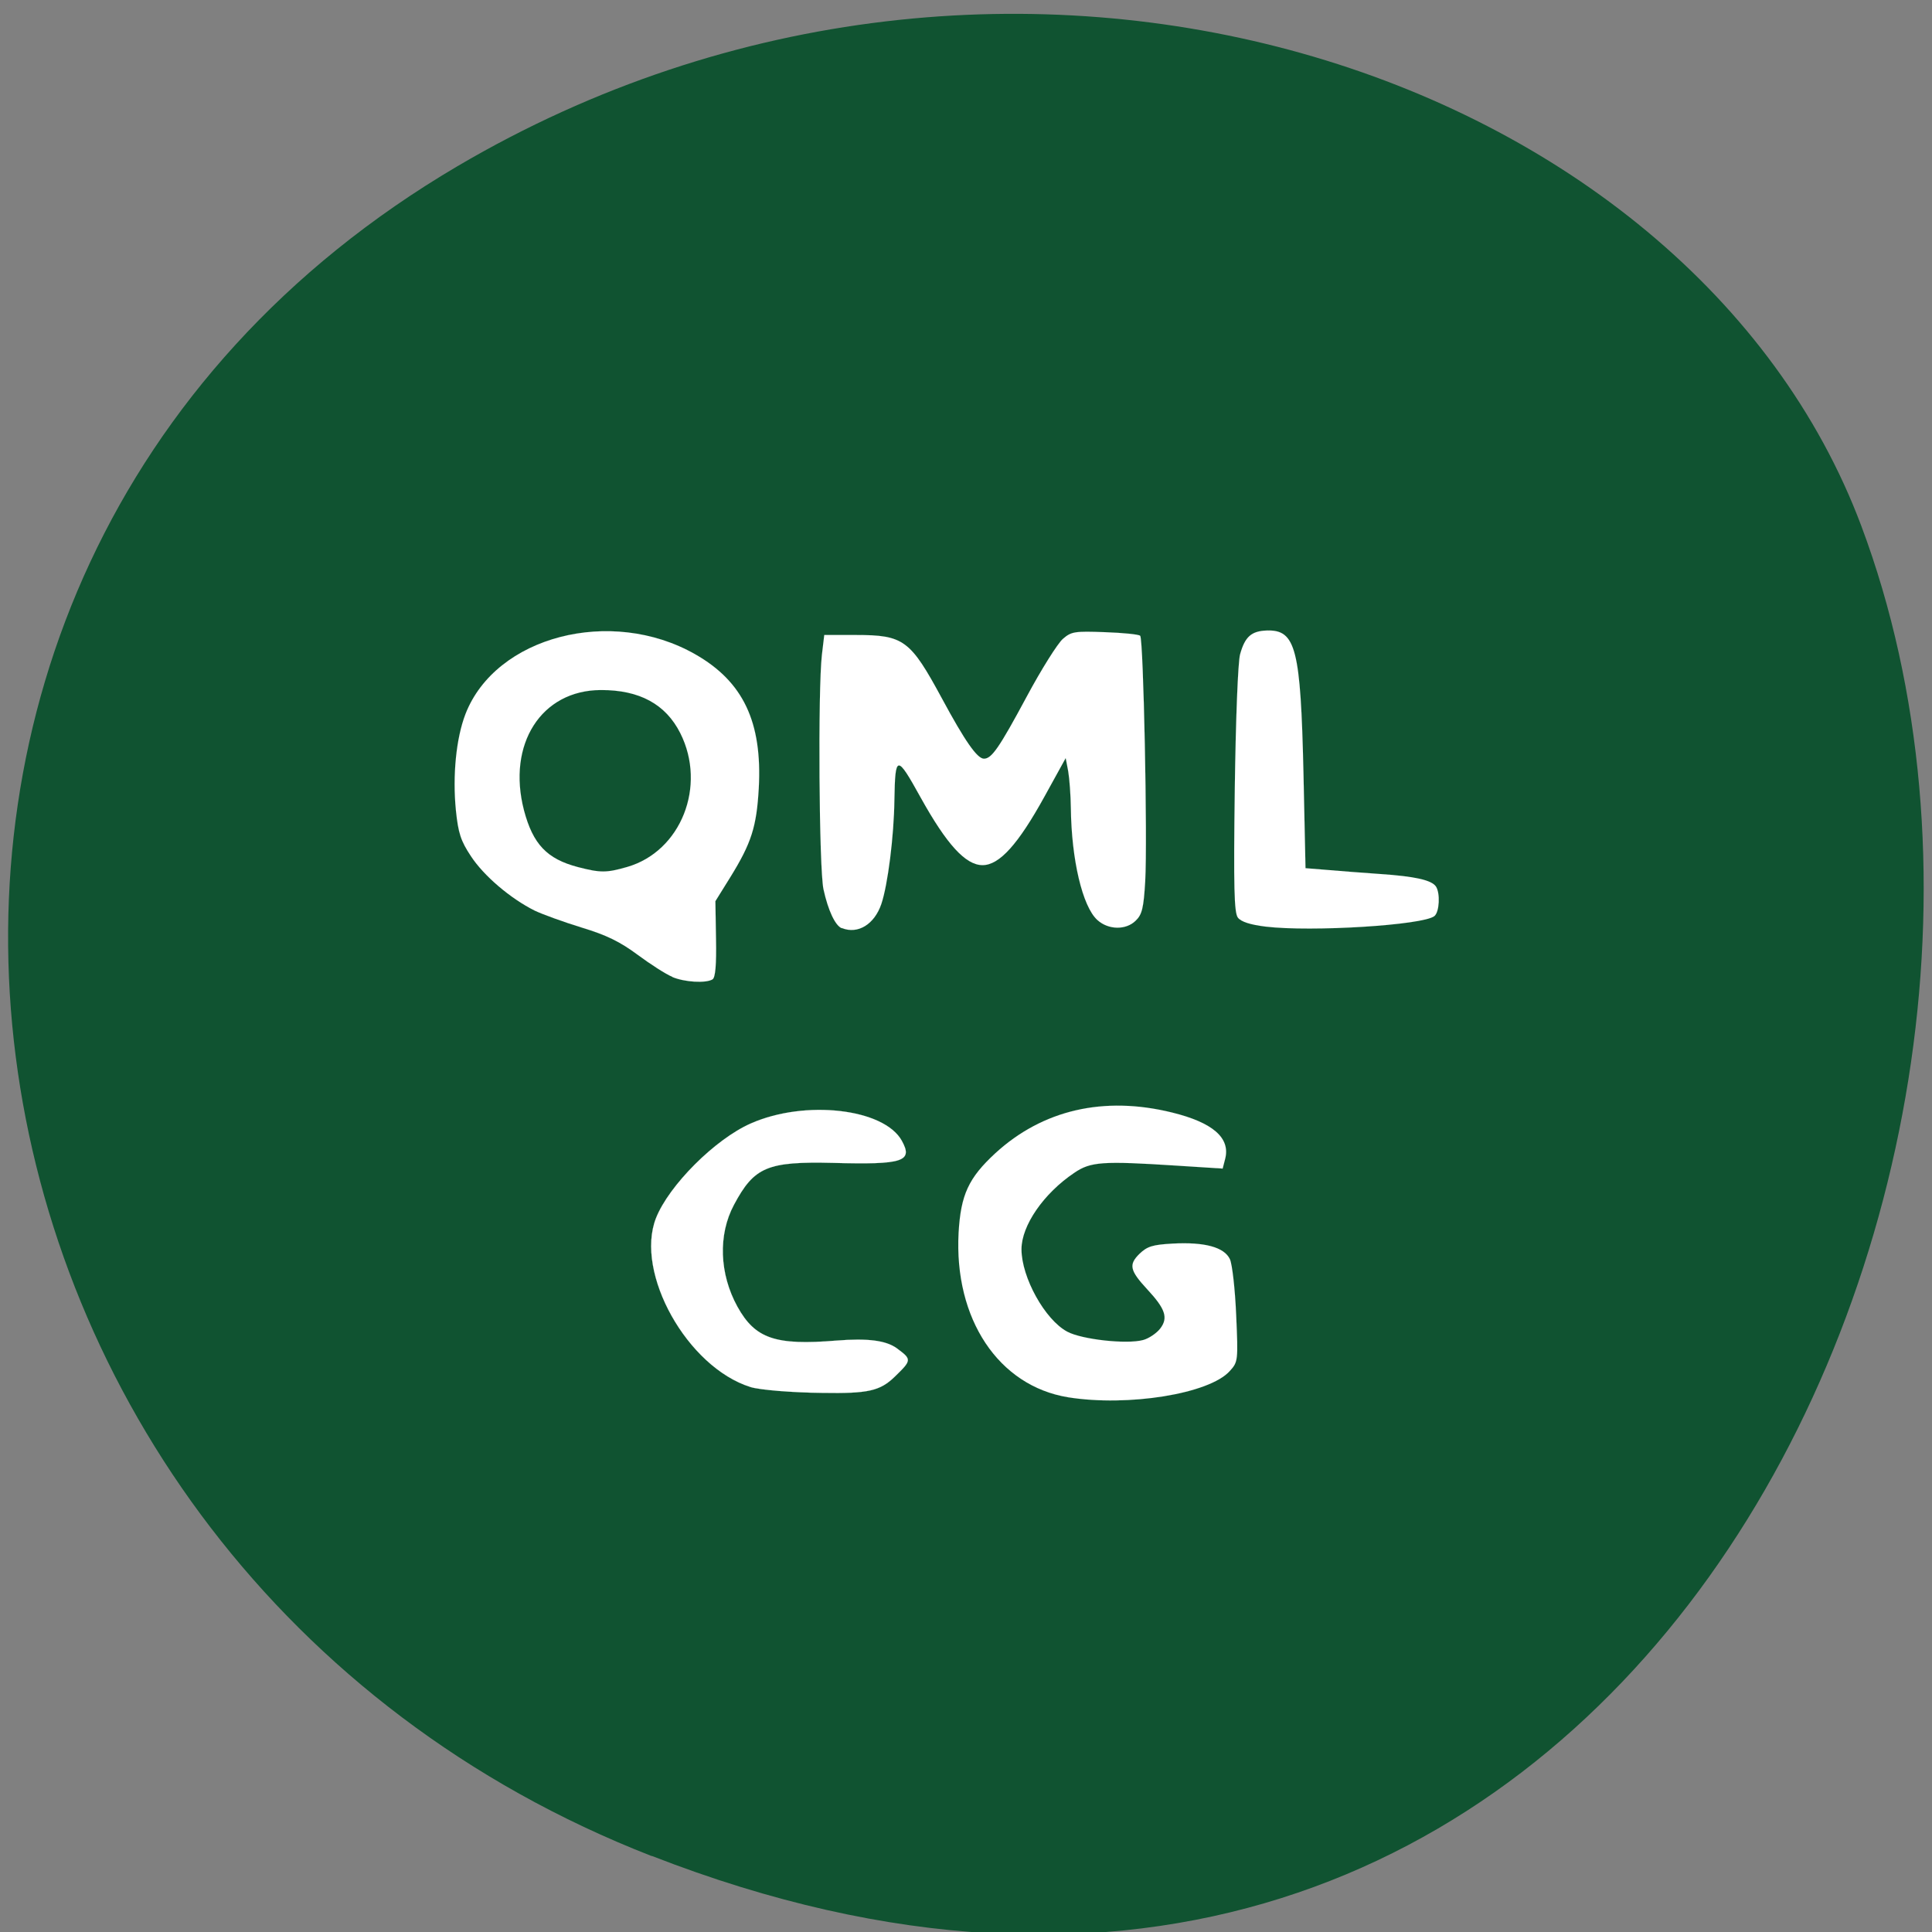 <svg xmlns="http://www.w3.org/2000/svg" viewBox="0 0 48 48"><rect x="0" y="0" width="48" height="48" fill="#808080" stroke="none"/><path d="m 16.195 46.11 c 23.887 9.313 36.14 -16.793 30.05 -33.04 c -4.25 -11.344 -21.19 -16.996 -34.879 -8.941 c -17.277 10.168 -13.602 34.801 4.824 41.984" fill="#105331"/><g fill="#fff" stroke="#fff" transform="matrix(0.206 0 0 0.2 -1.659 -3.167)"><path d="m 98.58 188.14 c -7.639 -2.457 -13.989 -14.177 -11.411 -20.983 c 1.554 -4.056 7.127 -9.809 11.43 -11.759 c 6.558 -2.984 16.07 -1.853 18.216 2.145 c 1.384 2.574 0.171 2.984 -8.264 2.75 c -7.961 -0.195 -9.534 0.488 -11.979 5.207 c -1.933 3.725 -1.763 8.58 0.417 12.656 c 2.142 3.978 4.568 4.836 11.942 4.212 c 3.772 -0.312 5.971 -0.02 7.279 0.956 c 1.82 1.385 1.82 1.463 -0.246 3.53 c -1.782 1.775 -3.203 2.106 -8.757 2.01 c -3.658 -0.039 -7.525 -0.371 -8.624 -0.722" stroke-width="0.013"/><g stroke-width="0.006"><path d="m 136.88 189.41 c -8.397 -1.404 -13.78 -9.731 -13.212 -20.456 c 0.265 -4.7 1.194 -6.786 4.435 -9.867 c 5.705 -5.382 13.08 -7.137 21.305 -5.05 c 4.928 1.248 7.05 3.159 6.407 5.753 l -0.303 1.209 l -5.63 -0.371 c -8.871 -0.585 -10.293 -0.488 -12.264 0.897 c -3.696 2.555 -6.369 6.552 -6.369 9.497 c 0 3.491 2.824 8.756 5.516 10.238 c 1.744 0.975 7.222 1.599 9.174 1.034 c 0.682 -0.195 1.611 -0.839 2.047 -1.424 c 0.986 -1.326 0.626 -2.438 -1.554 -4.856 c -2.123 -2.36 -2.275 -3.081 -0.948 -4.427 c 0.929 -0.917 1.573 -1.131 3.999 -1.268 c 3.867 -0.215 6.217 0.449 6.9 1.931 c 0.284 0.624 0.626 3.744 0.758 6.942 c 0.246 5.675 0.227 5.831 -0.777 6.962 c -2.464 2.828 -12.264 4.446 -19.486 3.257"/><path d="m 109.57 131.14 c -0.777 -0.332 -1.63 -2.165 -2.199 -4.836 c -0.531 -2.516 -0.682 -24.727 -0.19 -29.13 l 0.284 -2.457 h 3.791 c 5.8 0 6.577 0.605 10.406 7.898 c 2.767 5.285 4.246 7.469 5.061 7.469 c 0.929 0 1.82 -1.307 5.156 -7.703 c 1.763 -3.393 3.734 -6.611 4.36 -7.176 c 1.024 -0.917 1.422 -0.975 5.061 -0.839 c 2.18 0.078 4.094 0.273 4.265 0.449 c 0.398 0.41 0.891 25.332 0.607 30.48 c -0.19 3.335 -0.379 4.154 -1.156 4.914 c -1.175 1.19 -3.298 1.151 -4.625 -0.098 c -1.782 -1.677 -3.109 -7.469 -3.184 -13.846 c -0.019 -1.638 -0.171 -3.725 -0.322 -4.622 l -0.303 -1.638 l -2.559 4.778 c -3.184 5.948 -5.44 8.522 -7.468 8.522 c -2.047 0 -4.322 -2.574 -7.468 -8.405 c -2.881 -5.363 -3.071 -5.343 -3.165 0.312 c -0.057 4.544 -0.796 10.53 -1.573 12.91 c -0.834 2.535 -2.824 3.803 -4.758 3"/><path d="m 89.14 137.18 c -0.758 -0.312 -2.635 -1.56 -4.17 -2.73 c -2.142 -1.638 -3.772 -2.457 -6.767 -3.393 c -2.161 -0.683 -4.72 -1.638 -5.668 -2.106 c -2.919 -1.502 -6.122 -4.31 -7.677 -6.747 c -1.232 -1.911 -1.535 -2.867 -1.82 -5.714 c -0.417 -4.349 0.038 -8.97 1.156 -11.954 c 3.639 -9.653 17.552 -13.378 27.693 -7.43 c 5.8 3.393 8.113 8.424 7.677 16.654 c -0.265 4.797 -0.891 6.806 -3.431 11.04 l -1.801 2.984 l 0.076 4.7 c 0.057 3.218 -0.076 4.778 -0.417 5.01 c -0.815 0.507 -3.374 0.351 -4.852 -0.293 m -5.44 -13.67 c 6.483 -1.931 9.61 -10.04 6.407 -16.615 c -1.763 -3.608 -4.928 -5.382 -9.591 -5.363 c -7.184 0.02 -11.335 6.728 -9.269 14.938 c 1.08 4.212 2.767 6.05 6.52 7.06 c 2.711 0.722 3.431 0.722 5.933 -0.02"/><path d="m 160.69 130.94 c -1.858 -0.234 -2.957 -0.605 -3.336 -1.112 c -0.455 -0.605 -0.531 -3.705 -0.379 -15.913 c 0.114 -8.58 0.379 -15.874 0.644 -16.81 c 0.588 -2.184 1.365 -2.886 3.241 -2.945 c 3.469 -0.098 4.056 2.243 4.398 17.707 l 0.246 11.818 l 2.597 0.215 c 1.441 0.137 4.303 0.351 6.388 0.507 c 4.227 0.293 6.236 0.761 6.748 1.56 c 0.531 0.839 0.417 3.159 -0.19 3.666 c -1.365 1.131 -14.842 1.989 -20.358 1.307"/></g></g></svg>